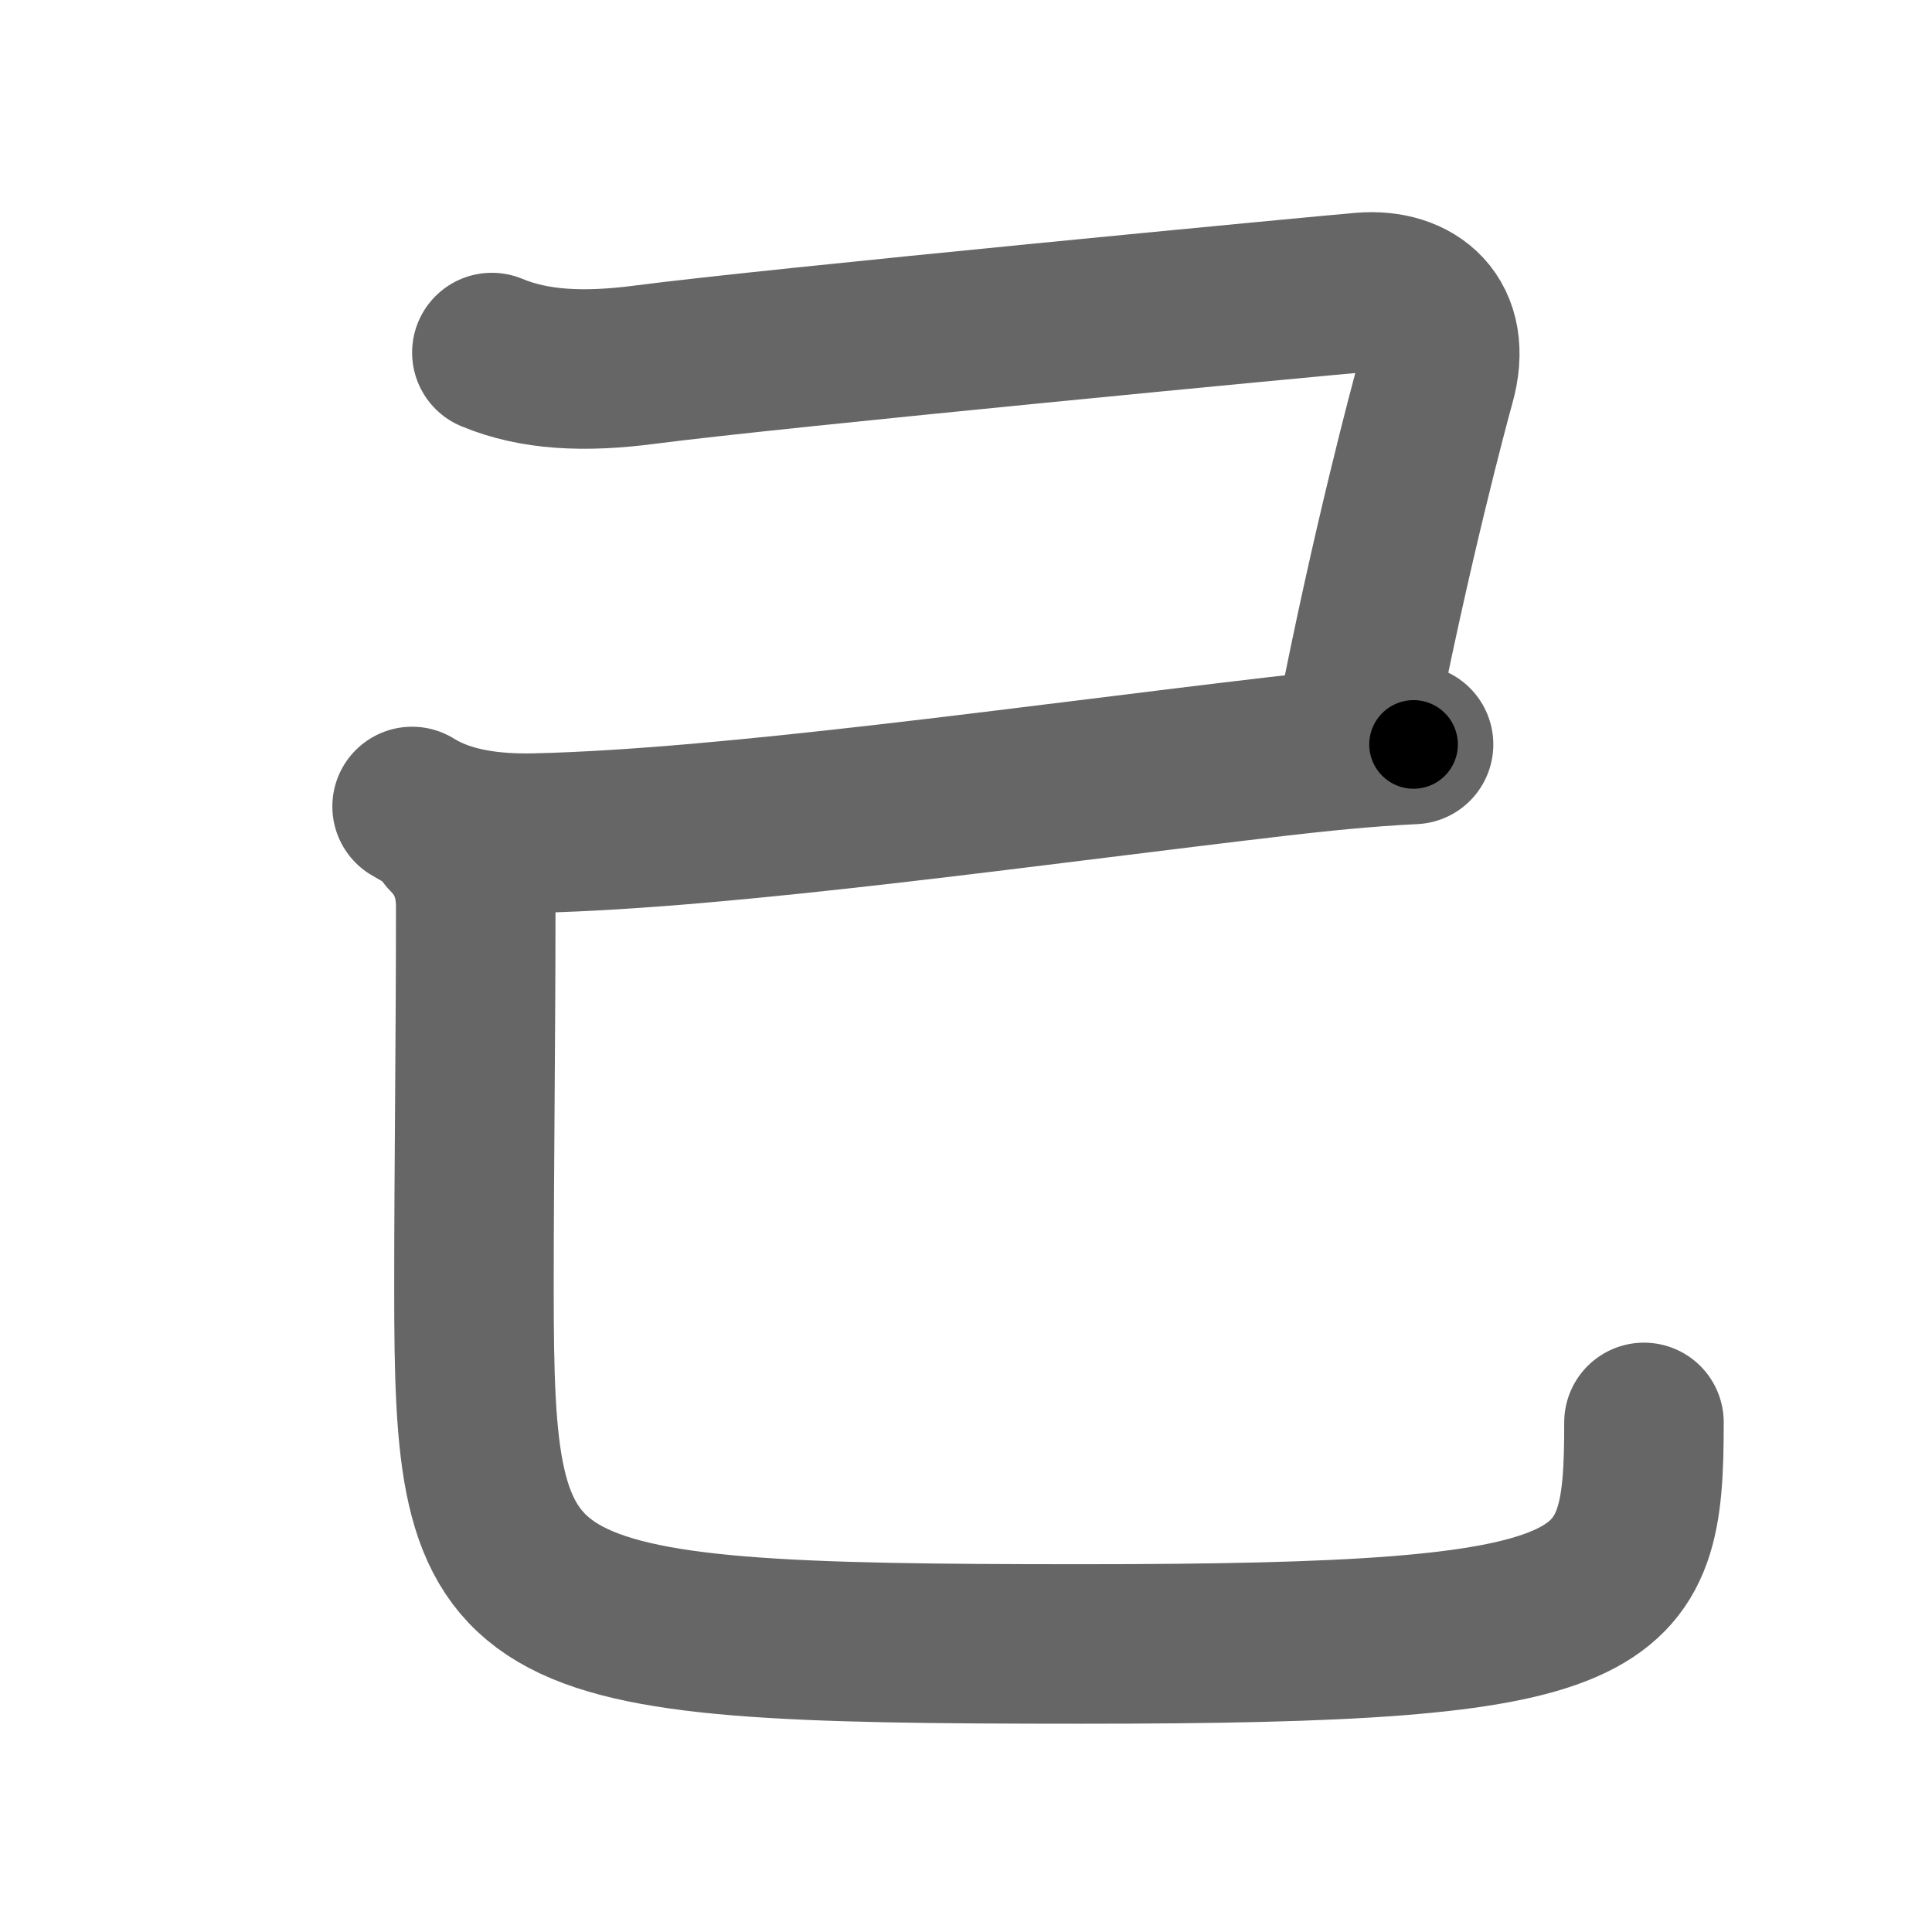 <svg xmlns="http://www.w3.org/2000/svg" width="109" height="109" viewBox="0 0 109 109" id="5df1"><g fill="none" stroke="#666" stroke-width="9" stroke-linecap="round" stroke-linejoin="round"><g><path d="M27.75,19.89c2.38,0.99,5.17,1.14,8.67,0.68c7.1-0.93,38.3-3.9,40.47-4.08c2.86-0.23,5.11,1.52,4.09,5.1c-0.3,1.07-2.48,9.17-4.48,19.42" /><path d="M23.25,45.5c2,1.25,4.54,1.56,7,1.5c10.88-0.25,28.07-2.72,41.88-4.33c1.99-0.23,4.87-0.54,7.62-0.67" /><path d="M25.24,47.12c1.07,1.07,1.6,2.38,1.6,4.03c0,7.6-0.1,14.71-0.1,21.6c0,19,1.26,20,34.26,20c30.38,0,31.75-1.88,31.75-12.5" /></g></g><g fill="none" stroke="#000" stroke-width="5" stroke-linecap="round" stroke-linejoin="round"><g><path d="M27.75,19.89c2.38,0.99,5.17,1.14,8.67,0.68c7.1-0.93,38.3-3.9,40.47-4.08c2.86-0.23,5.11,1.52,4.09,5.1c-0.3,1.07-2.48,9.17-4.48,19.42" stroke-dasharray="77.422" stroke-dashoffset="77.422"><animate attributeName="stroke-dashoffset" values="77.422;77.422;0" dur="0.582s" fill="freeze" begin="0s;5df1.click" /></path><path d="M23.25,45.5c2,1.25,4.54,1.56,7,1.5c10.88-0.25,28.07-2.72,41.88-4.33c1.99-0.23,4.87-0.54,7.62-0.67" stroke-dasharray="57.029" stroke-dashoffset="57.029"><animate attributeName="stroke-dashoffset" values="57.029" fill="freeze" begin="5df1.click" /><animate attributeName="stroke-dashoffset" values="57.029;57.029;0" keyTimes="0;0.505;1" dur="1.152s" fill="freeze" begin="0s;5df1.click" /></path><path d="M25.24,47.12c1.07,1.07,1.6,2.38,1.6,4.03c0,7.6-0.1,14.71-0.1,21.6c0,19,1.26,20,34.26,20c30.38,0,31.75-1.88,31.75-12.5" stroke-dasharray="114.101" stroke-dashoffset="114.101"><animate attributeName="stroke-dashoffset" values="114.101" fill="freeze" begin="5df1.click" /><animate attributeName="stroke-dashoffset" values="114.101;114.101;0" keyTimes="0;0.573;1" dur="2.01s" fill="freeze" begin="0s;5df1.click" /></path></g></g></svg>